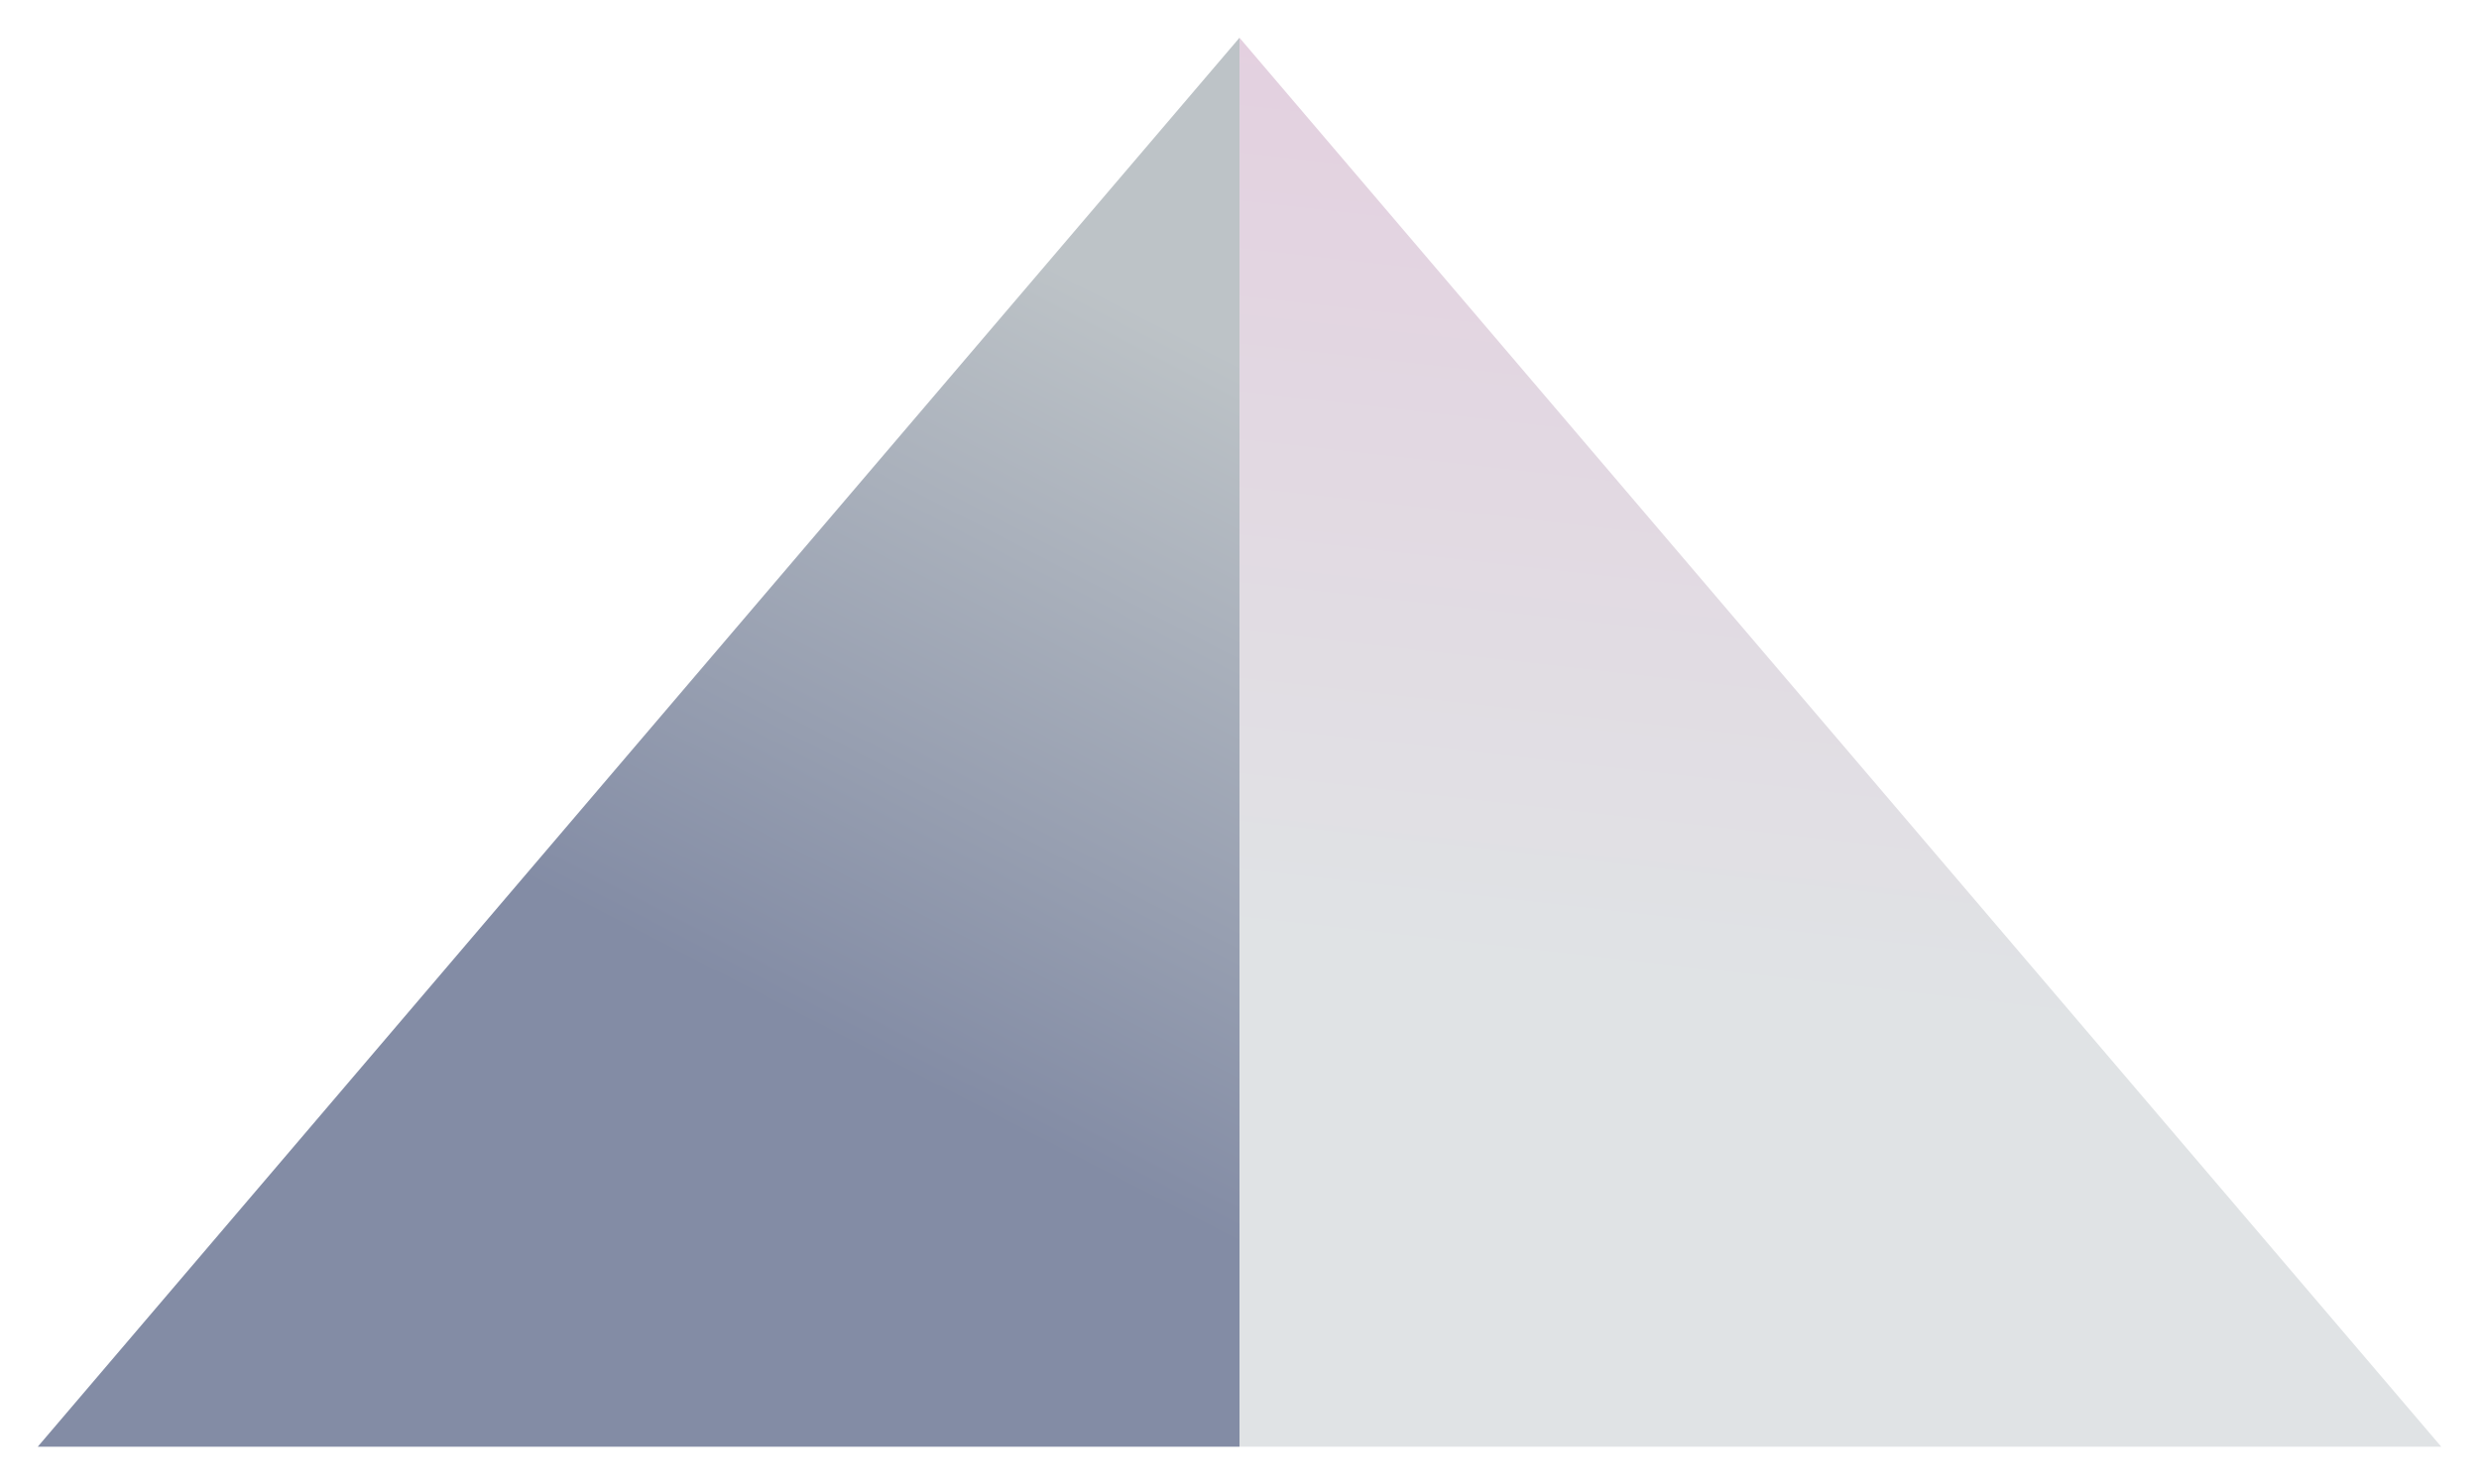 
<svg width="197px" height="118px" viewBox="0 0 197 118" version="1.1" xmlns="http://www.w3.org/2000/svg" xmlns:xlink="http://www.w3.org/1999/xlink">
    <!-- Generator: Sketch 46.2 (44496) - http://www.bohemiancoding.com/sketch -->
    <desc>Created with Sketch.</desc>
    <defs>
        <filter x="-3.9%" y="-7.6%" width="106.3%" height="111.6%" filterUnits="objectBoundingBox" id="filter-1">
            <feOffset dx="-2" dy="-2" in="SourceAlpha" result="shadowOffsetOuter1"></feOffset>
            <feGaussianBlur stdDeviation="1.5" in="shadowOffsetOuter1" result="shadowBlurOuter1"></feGaussianBlur>
            <feColorMatrix values="0 0 0 0 0   0 0 0 0 0   0 0 0 0 0  0 0 0 0.216 0" type="matrix" in="shadowBlurOuter1" result="shadowMatrixOuter1"></feColorMatrix>
            <feMerge>
                <feMergeNode in="shadowMatrixOuter1"></feMergeNode>
                <feMergeNode in="SourceGraphic"></feMergeNode>
            </feMerge>
        </filter>
        <linearGradient x1="65.191%" y1="7.719%" x2="42.065%" y2="60.396%" id="linearGradient-2">
            <stop stop-color="#BDC3C7" offset="0%"></stop>
            <stop stop-color="#838CA5" offset="100%"></stop>
        </linearGradient>
        <linearGradient x1="100%" y1="73.64%" x2="111.411%" y2="-44.692%" id="linearGradient-3">
            <stop stop-color="#E0E3E5" offset="0%"></stop>
            <stop stop-color="#E4CEDF" offset="59.414%"></stop>
            <stop stop-color="#D0D8DD" offset="100%"></stop>
        </linearGradient>
    </defs>
    <g id="Welcome" stroke="none" stroke-width="1" fill="none" fill-rule="evenodd">
        <g id="Home-Header---1920---MacBook" transform="translate(-1070, -787)">
            <g id="Group-2-Copy-3" filter="url(#filter-1)" transform="translate(1075, 792)">
                <polygon id="Triangle-5-Copy-3" fill="url(#linearGradient-2)" points="95.5 0 95.5 112 0 112"></polygon>
                <polygon id="Triangle-5-Copy-2" fill="url(#linearGradient-3)" points="95.5 -4.58994957e-15 95.5 112 191 112"></polygon>
            </g>
        </g>
    </g>
</svg>
